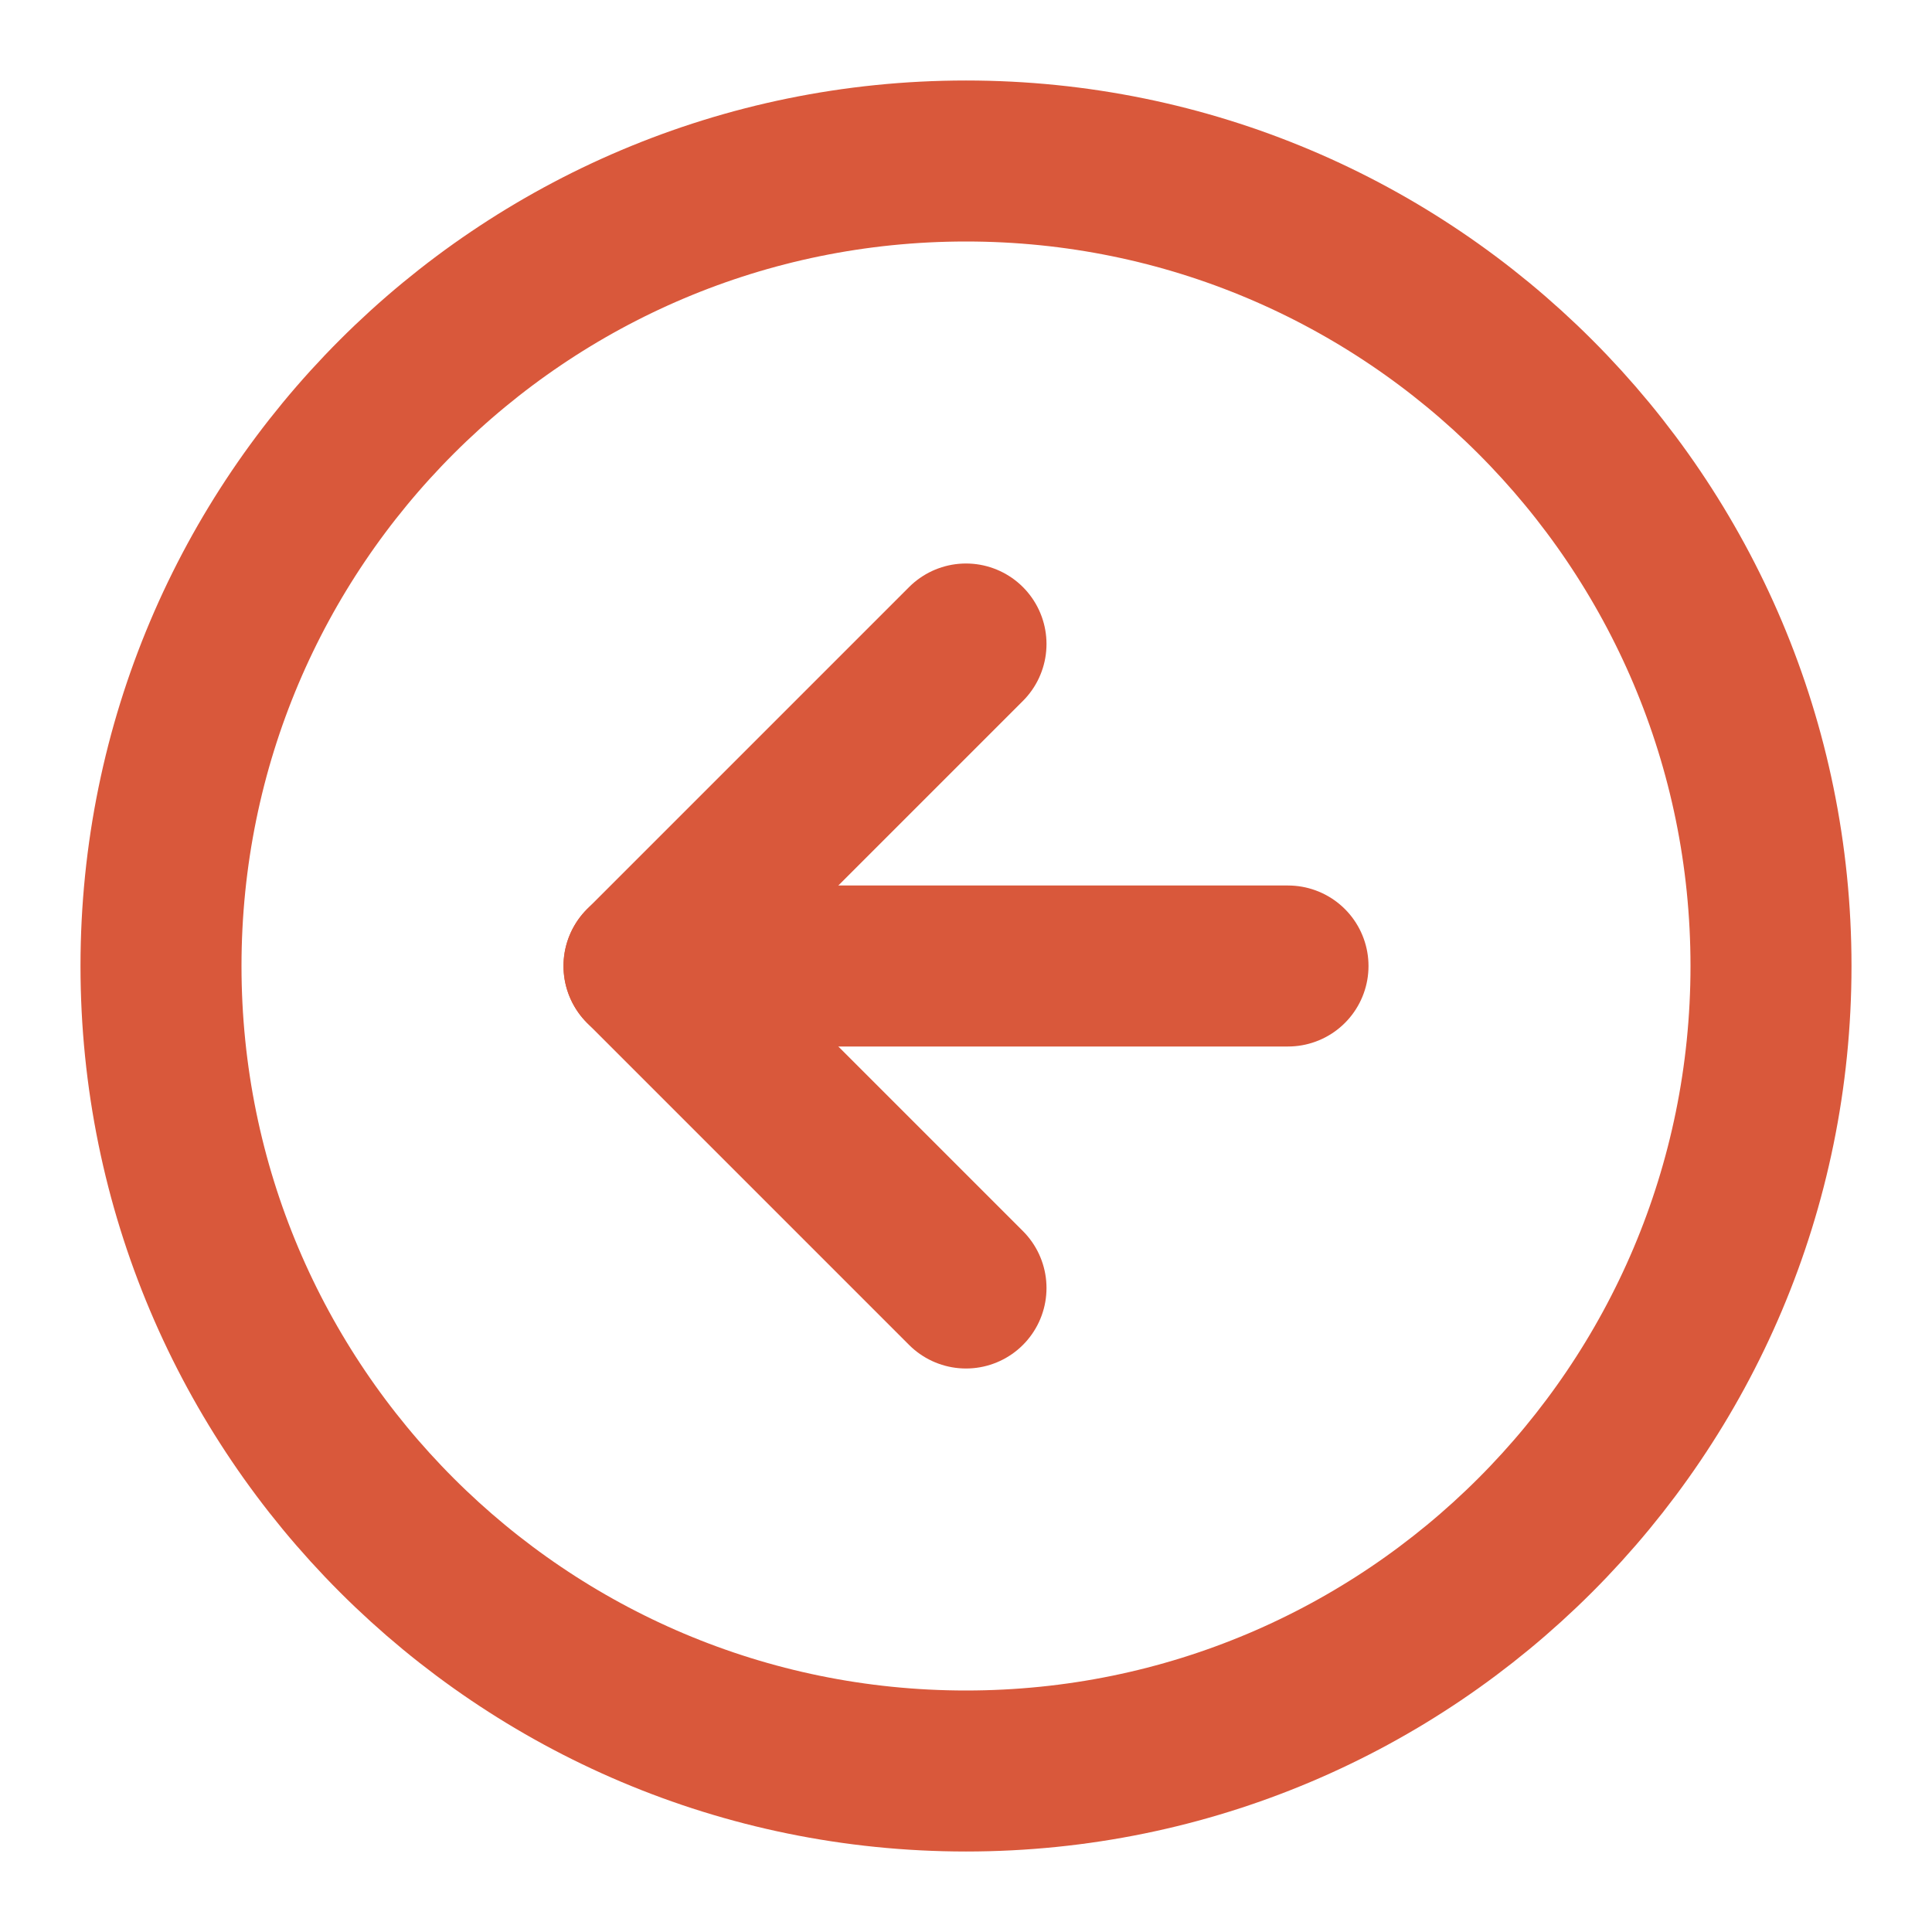 <svg width="24" height="24" viewBox="0 0 24 24" fill="none" xmlns="http://www.w3.org/2000/svg">
<path d="M12 22C17.523 22 22 17.523 22 12C22 6.477 17.523 2 12 2C6.477 2 2 6.477 2 12C2 17.523 6.477 22 12 22Z" stroke="#D9583B" stroke-width="2" stroke-linecap="round" stroke-linejoin="round"/>
<path d="M12 8L8 12L12 16" stroke="#D9583B" stroke-width="2" stroke-linecap="round" stroke-linejoin="round"/>
<path d="M16 12H8" stroke="#D9583B" stroke-width="2" stroke-linecap="round" stroke-linejoin="round"/>
</svg>
